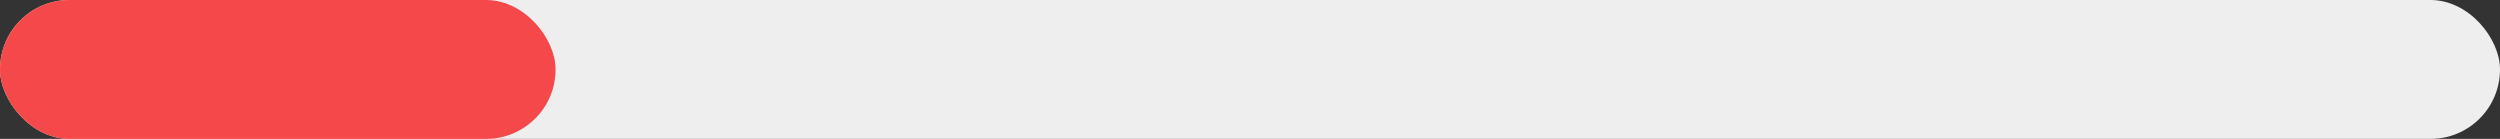 <svg width="216" height="12" viewBox="0 0 216 12" fill="none" xmlns="http://www.w3.org/2000/svg">
<rect x="0" y="0" width="216" height="12" fill="#333333" stroke="none"/>
<rect width="216" height="12" rx="6" fill="#EEEEEE"/>
<rect width="48" height="12" rx="6" fill="#F5484A"/>
</svg>
